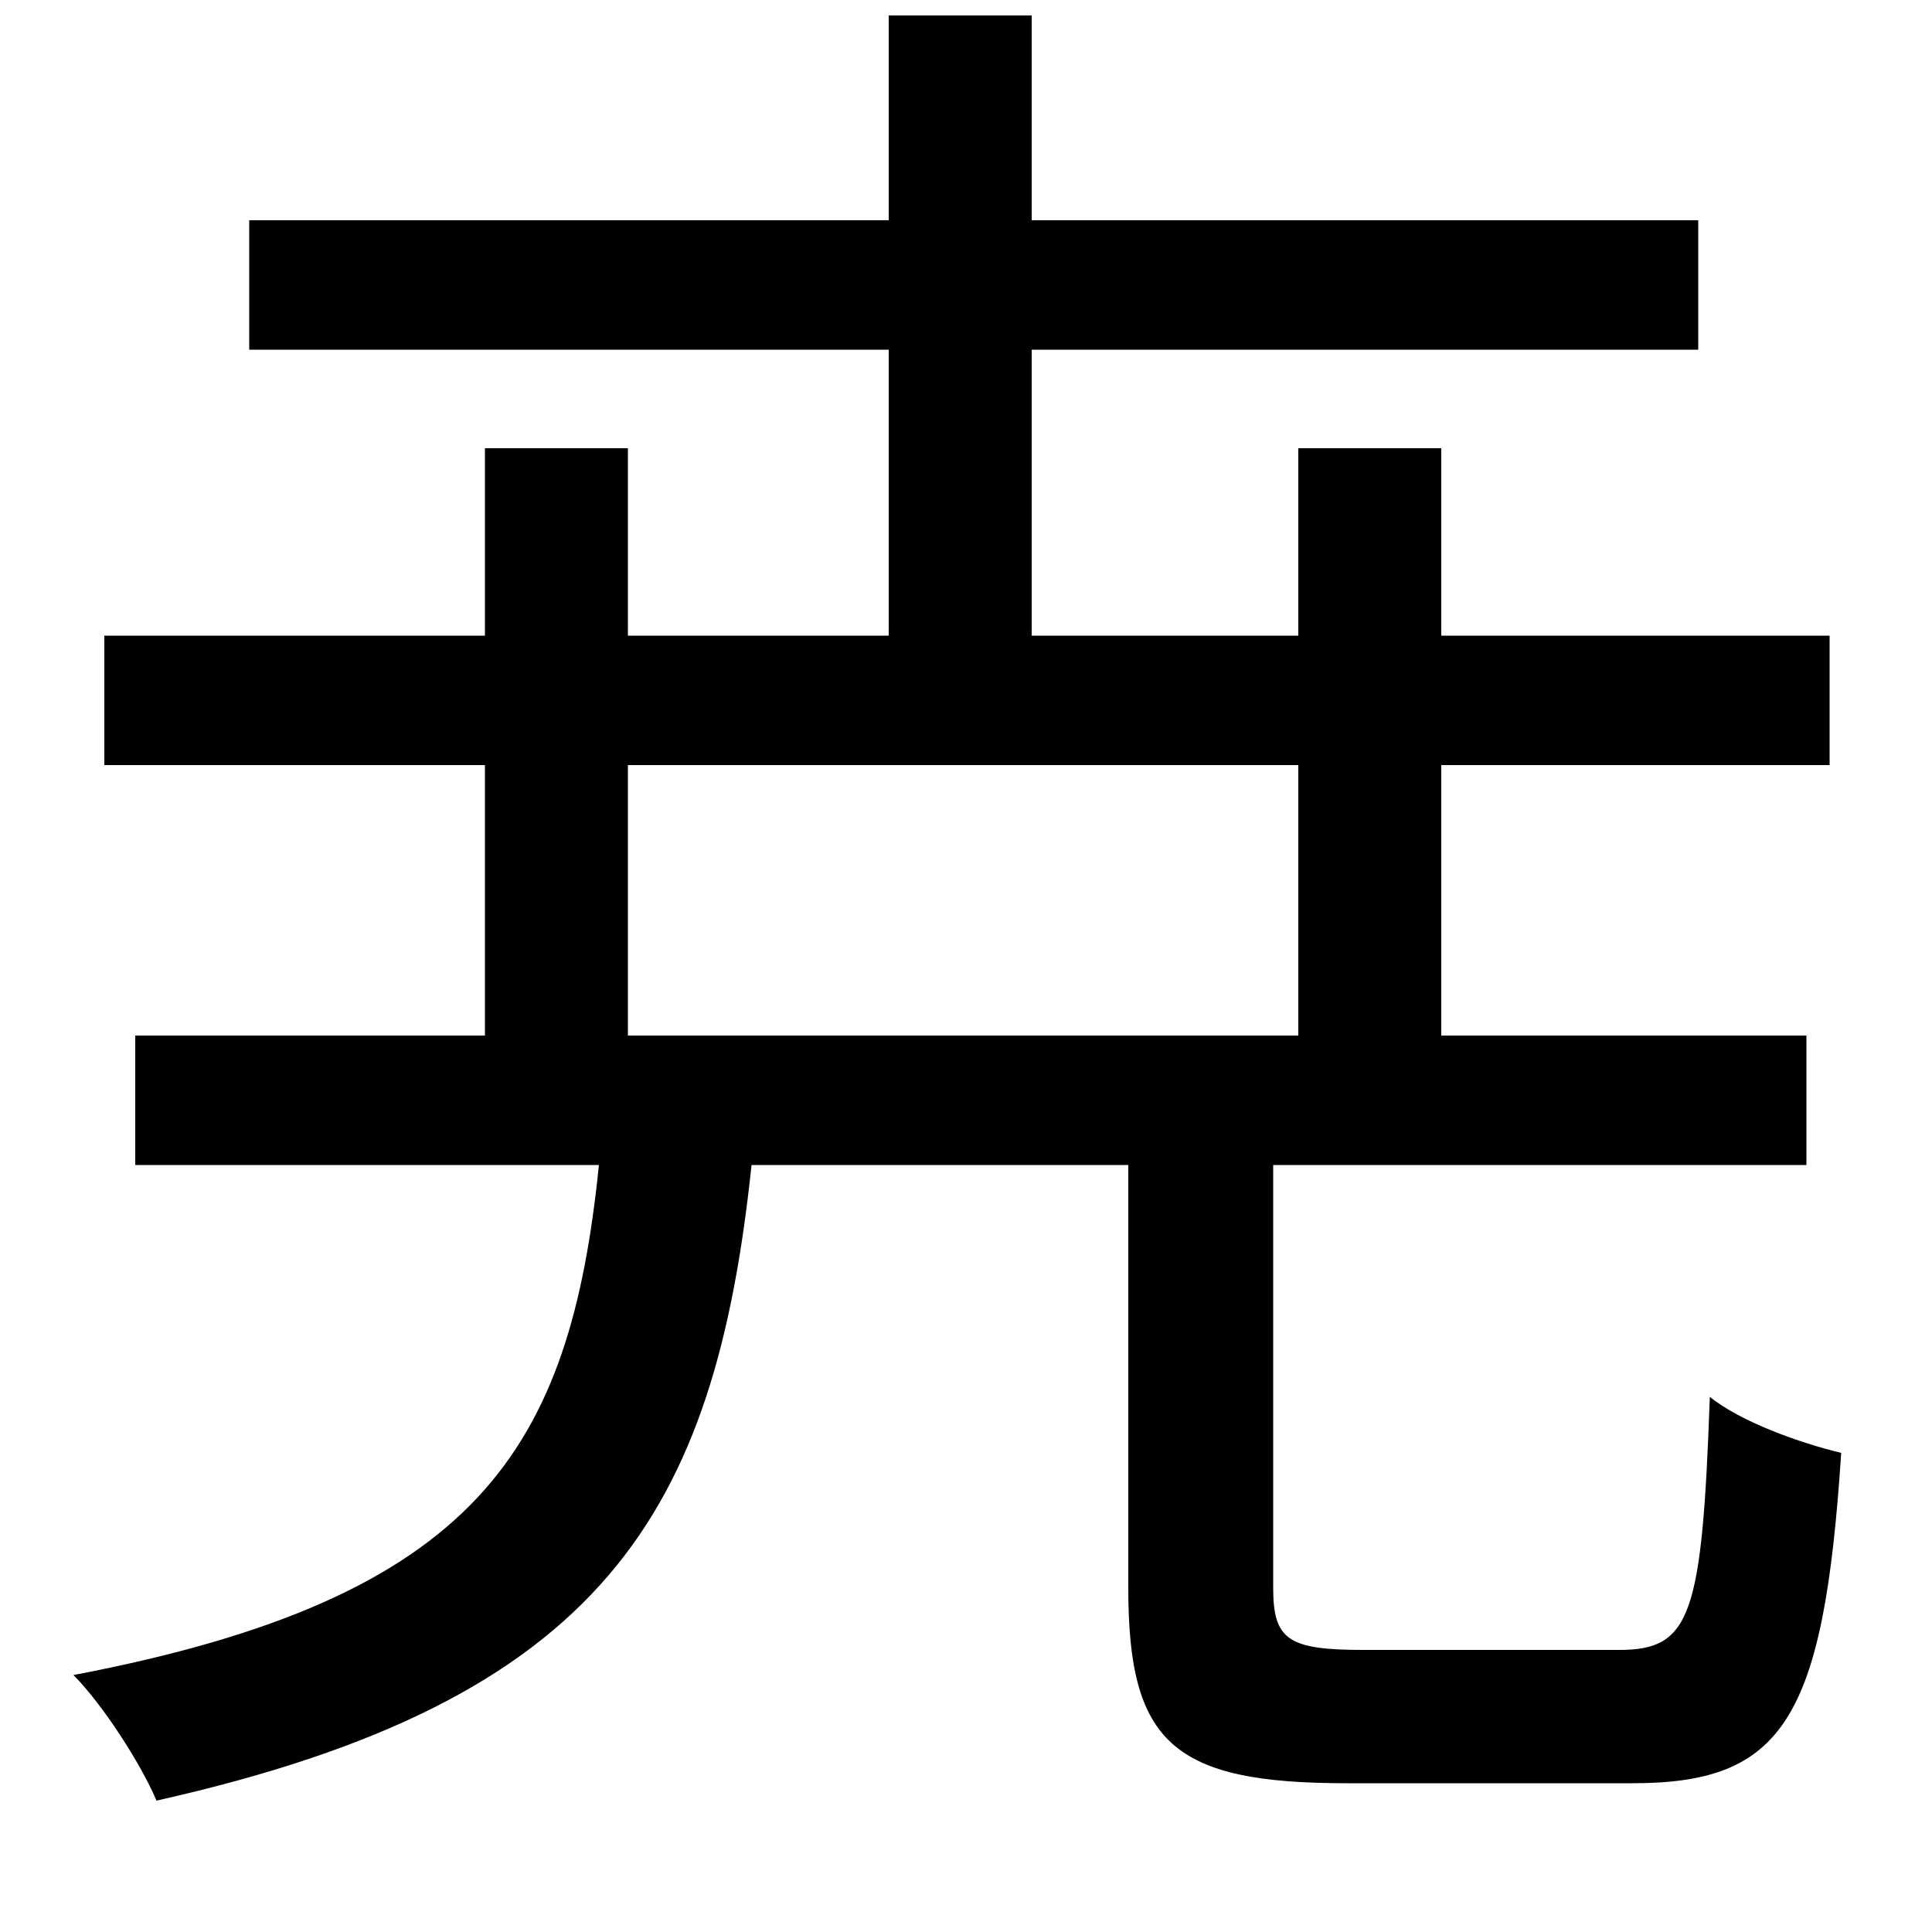 <svg xmlns="http://www.w3.org/2000/svg"
    viewBox="0 0 1000 1000">
  <!--
© 2014-2021 Adobe (http://www.adobe.com/).
Noto is a trademark of Google Inc.
This Font Software is licensed under the SIL Open Font License, Version 1.1. This Font Software is distributed on an "AS IS" BASIS, WITHOUT WARRANTIES OR CONDITIONS OF ANY KIND, either express or implied. See the SIL Open Font License for the specific language, permissions and limitations governing your use of this Font Software.
http://scripts.sil.org/OFL
  -->
<path d="M672 232L672 329 534 329 534 181 879 181 879 114 534 114 534 8 460 8 460 114 129 114 129 181 460 181 460 329 325 329 325 232 251 232 251 329 54 329 54 396 251 396 251 536 70 536 70 603 310 603C295 750 248 827 38 867 53 882 73 913 81 932 313 880 370 783 389 603L584 603 584 822C584 902 607 923 697 923 716 923 825 923 845 923 923 923 944 890 953 752 932 747 901 736 885 723 881 837 875 854 838 854 814 854 724 854 706 854 667 854 659 849 659 822L659 603 935 603 935 536 746 536 746 396 947 396 947 329 746 329 746 232ZM325 396L672 396 672 536 325 536Z"/>
</svg>